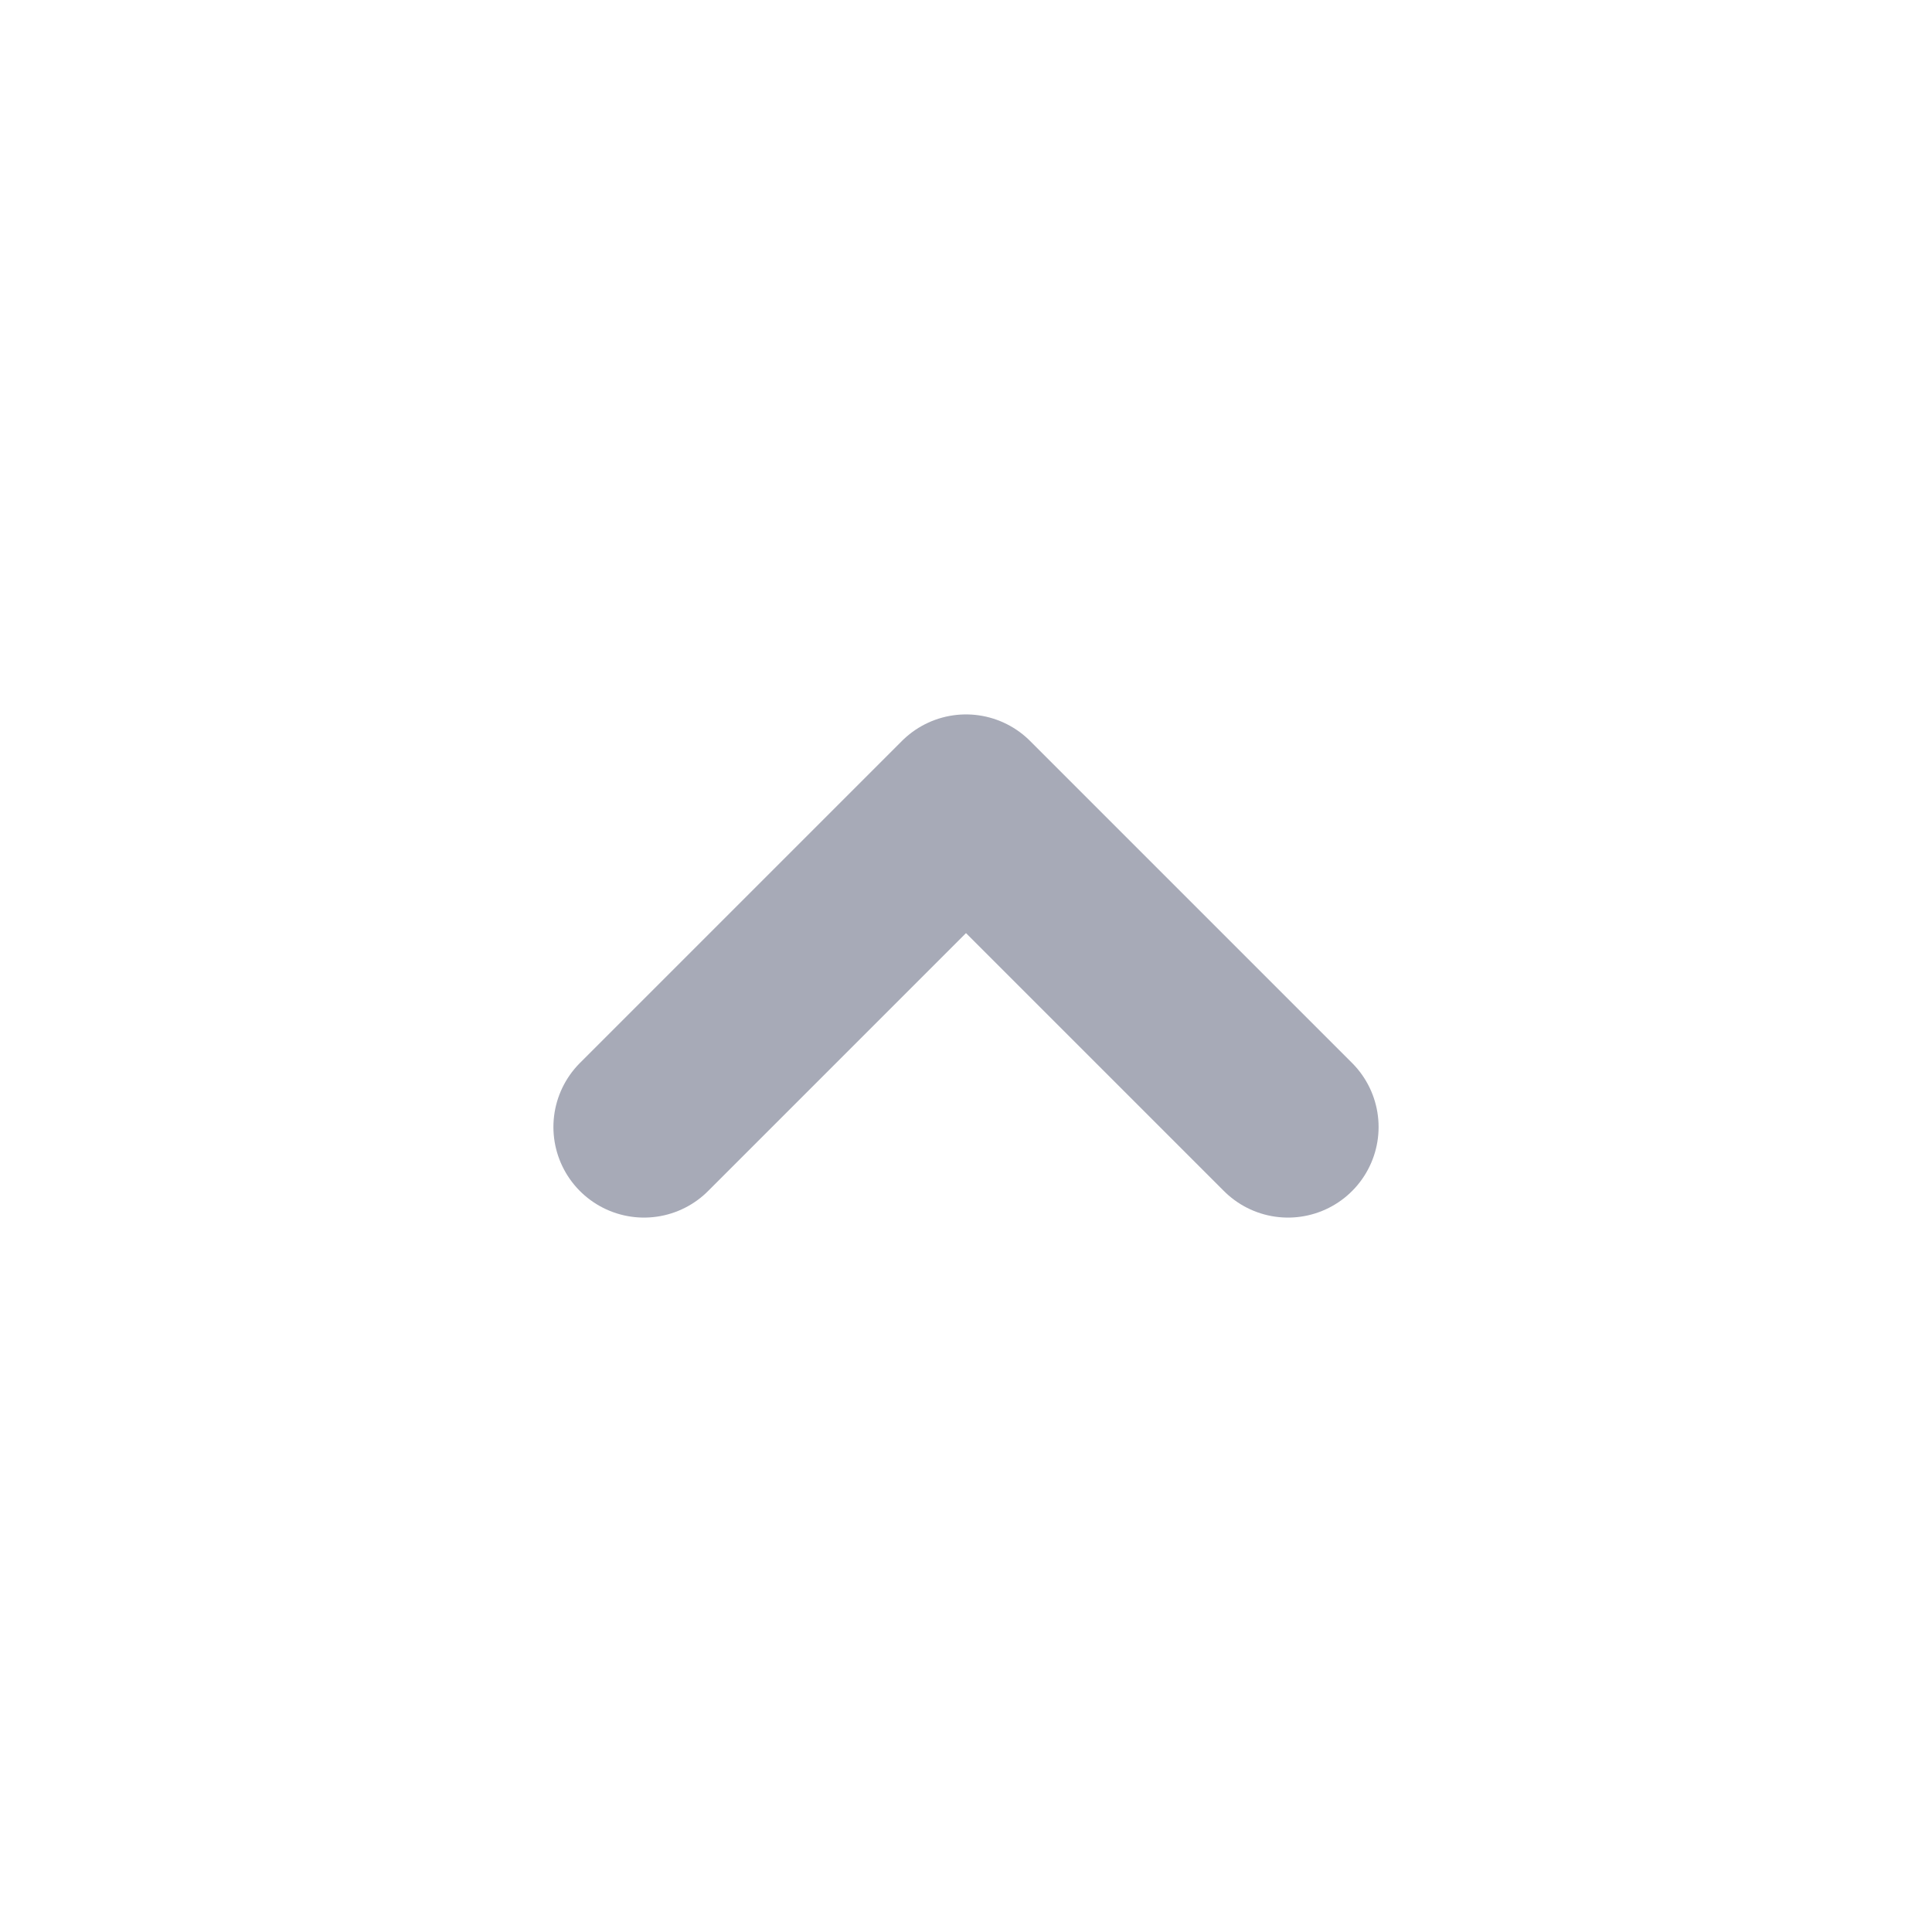 <svg width="18" height="18" viewBox="0 0 18 18" fill="none" xmlns="http://www.w3.org/2000/svg" xmlns:xlink="http://www.w3.org/1999/xlink">
	<desc>
			Created with Pixso.
	</desc>
	<defs/>
	<path id="Vector" d="M6 10.5L9 7.5L12 10.5" stroke="#A7AAB7" stroke-opacity="1" stroke-width="1.688" stroke-linejoin="round" stroke-linecap="round"/>
</svg>
